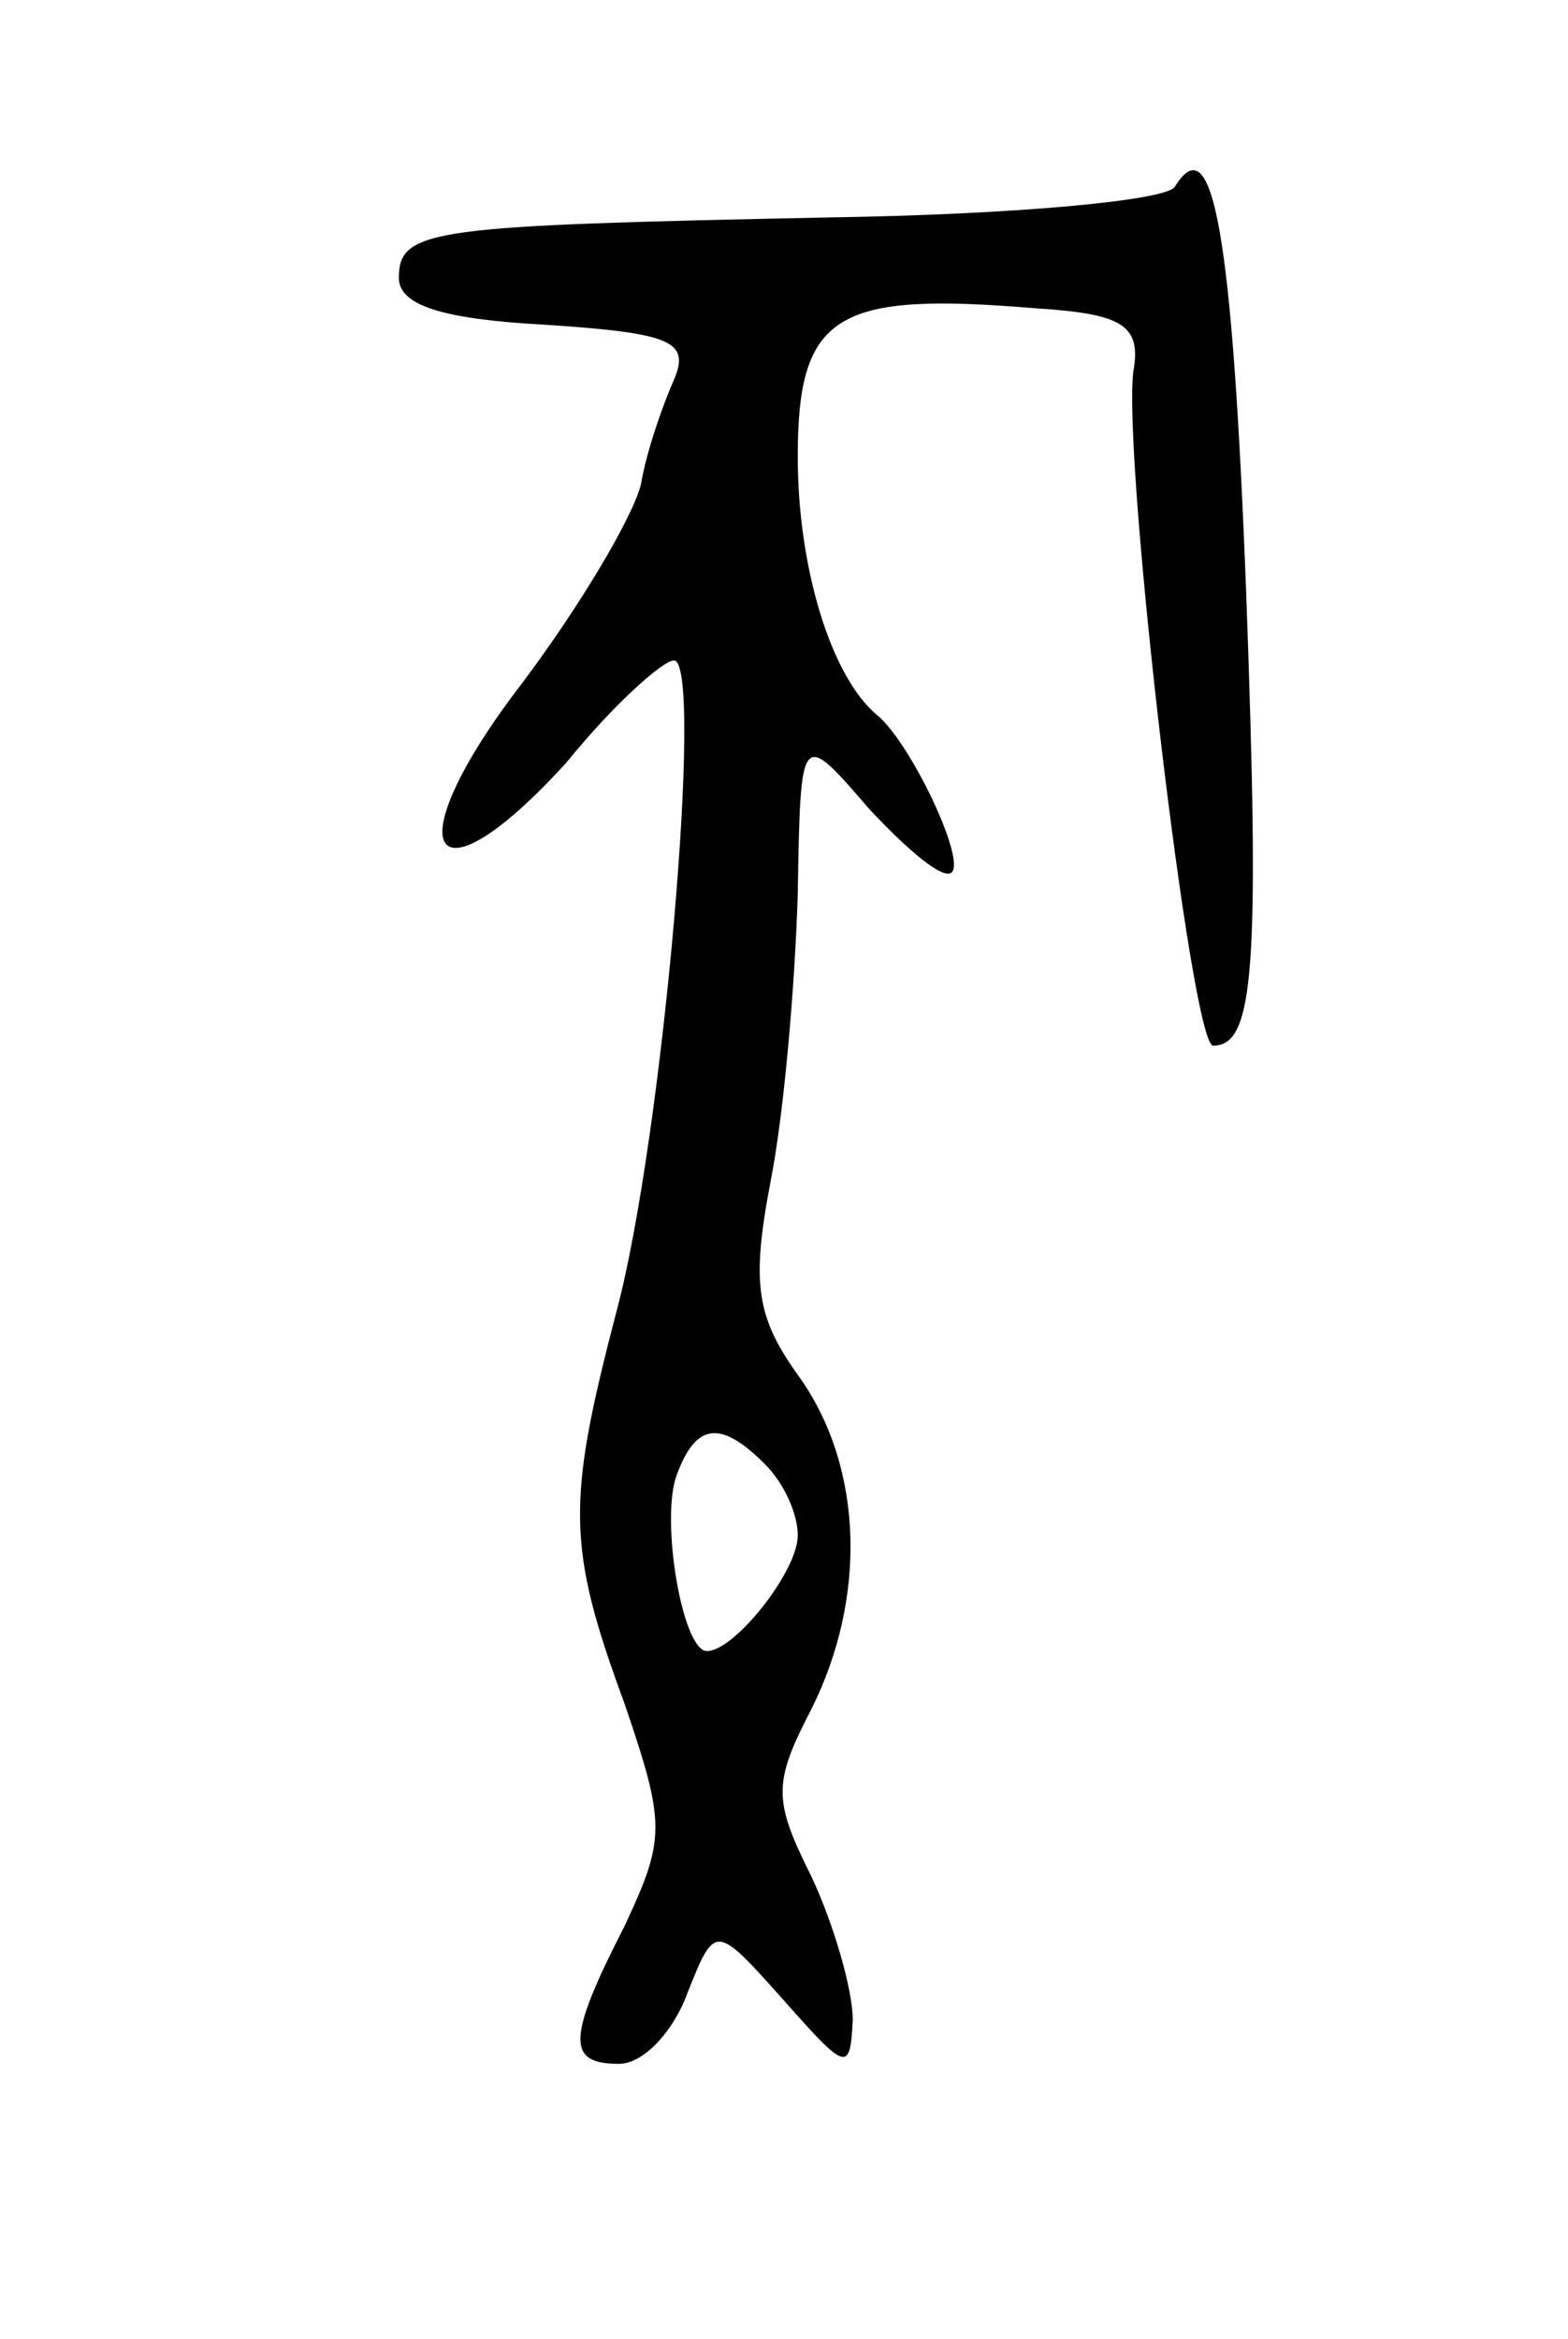 <svg version="1.0" xmlns="http://www.w3.org/2000/svg"
 width="57pt" height="85pt" viewBox="0 0 57 85"
 preserveAspectRatio="xMidYMid meet">
<g transform="translate(0,85) scale(0.1,-0.1)"
fill="#000000" stroke="none">
<path d="M427 782 c-4 -5 -59 -10 -125 -11 -145 -3 -157 -4 -157 -22 0 -10 16
-15 53 -17 46 -3 53 -6 47 -20 -4 -9 -10 -26 -12 -38 -3 -12 -22 -44 -43 -72
-47 -61 -34 -84 16 -29 17 21 35 37 39 37 11 0 -4 -174 -21 -237 -18 -69 -18
-85 3 -142 15 -44 15 -49 0 -81 -21 -41 -21 -50 -2 -50 9 0 20 12 25 26 10 25
10 25 35 -3 23 -26 24 -26 25 -7 0 11 -7 35 -15 52 -14 28 -14 34 0 61 20 40
19 87 -4 120 -16 22 -18 34 -11 71 5 25 9 72 10 105 1 60 1 60 26 31 14 -15
27 -26 30 -23 5 5 -15 47 -27 57 -17 14 -29 54 -29 94 0 52 14 60 86 54 32 -2
39 -6 36 -23 -4 -32 21 -245 29 -245 15 0 17 28 12 165 -5 130 -12 170 -26
147z m-149 -464 c7 -7 12 -18 12 -26 0 -13 -23 -42 -33 -42 -9 0 -17 48 -11
64 7 19 16 20 32 4z"/>
</g>
</svg>
